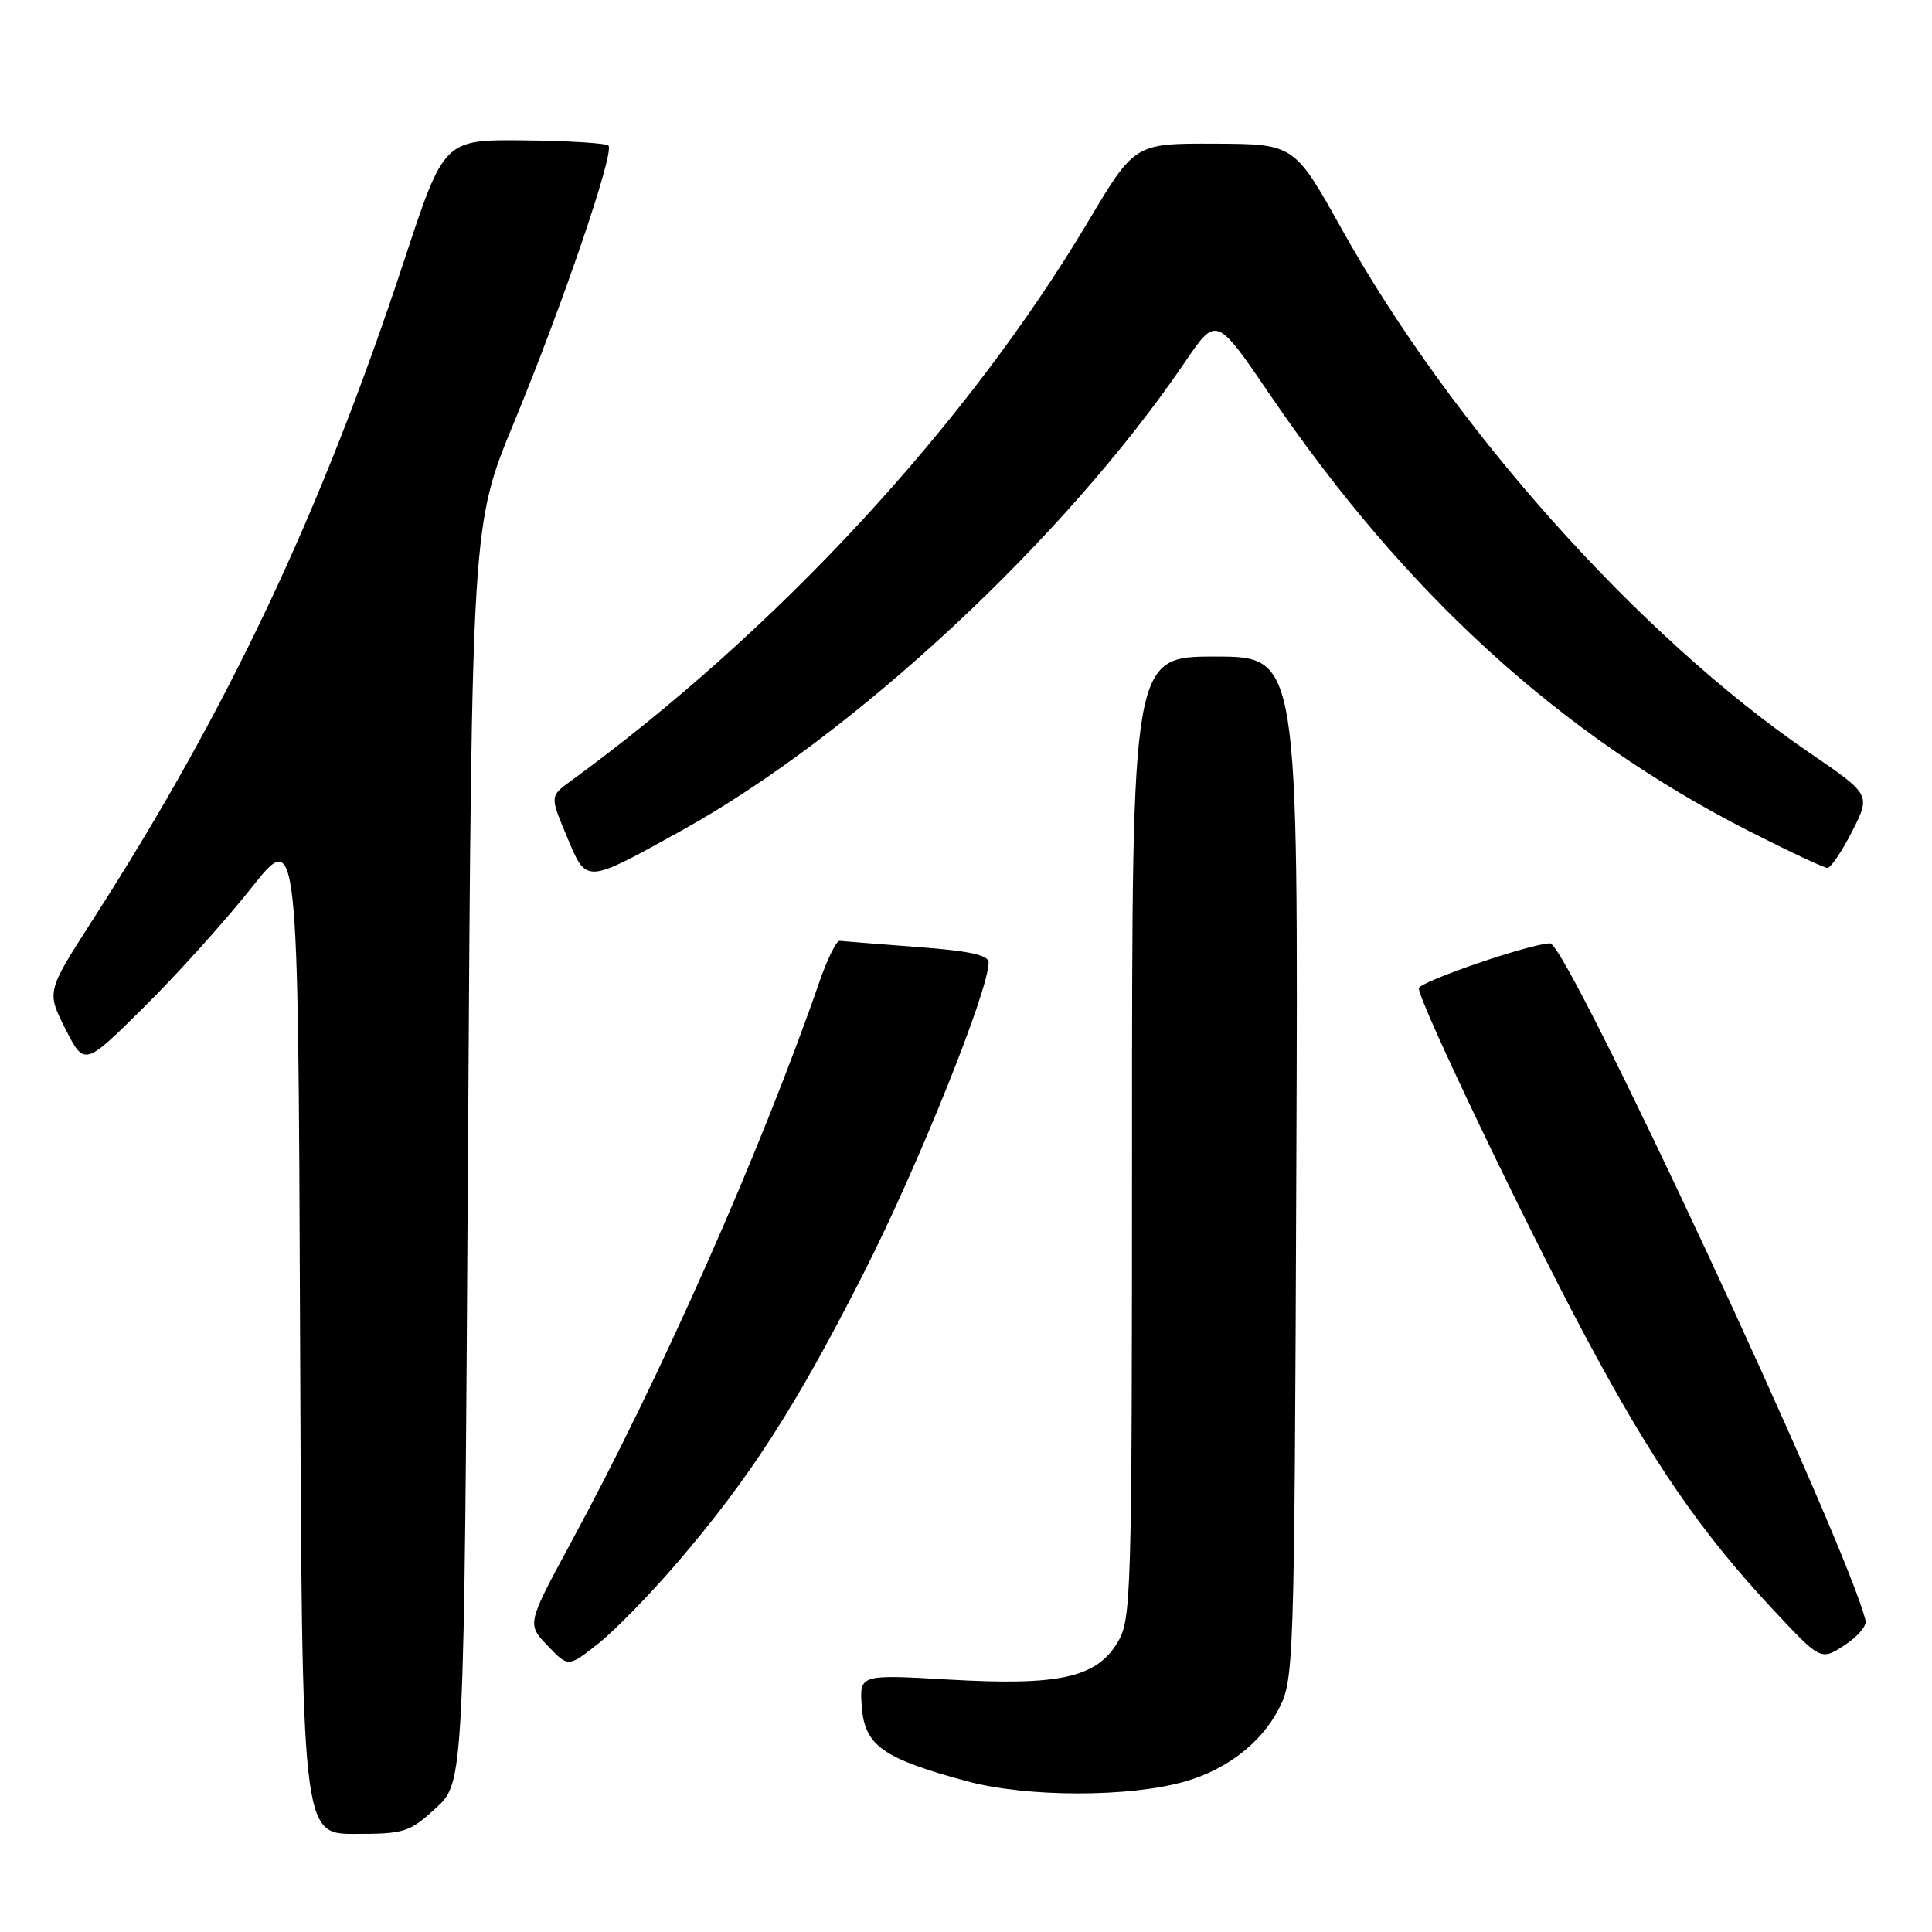 <?xml version="1.0" encoding="UTF-8" standalone="no"?>
<!DOCTYPE svg PUBLIC "-//W3C//DTD SVG 1.1//EN" "http://www.w3.org/Graphics/SVG/1.1/DTD/svg11.dtd" >
<svg xmlns="http://www.w3.org/2000/svg" xmlns:xlink="http://www.w3.org/1999/xlink" version="1.1" viewBox="0 0 256 256">
 <g >
 <path fill="currentColor"
d=" M 57.76 239.58 C 61.50 236.15 61.50 236.15 62.01 152.83 C 62.52 69.50 62.52 69.50 68.10 56.00 C 74.59 40.29 81.47 20.13 80.62 19.29 C 80.30 18.97 75.26 18.66 69.43 18.60 C 58.83 18.50 58.83 18.50 53.56 34.50 C 42.55 67.92 30.23 93.99 12.24 121.96 C 6.17 131.40 6.17 131.40 8.67 136.34 C 11.18 141.28 11.18 141.28 19.14 133.39 C 23.52 129.05 29.89 121.97 33.30 117.66 C 39.50 109.83 39.50 109.83 39.76 176.41 C 40.01 243.00 40.01 243.00 47.02 243.00 C 53.61 243.00 54.25 242.79 57.76 239.58 Z  M 157.12 236.03 C 162.59 234.44 167.09 230.95 169.41 226.50 C 171.46 222.58 171.51 221.23 171.77 154.75 C 172.04 87.00 172.04 87.00 161.02 87.00 C 150.00 87.00 150.00 87.00 150.00 150.75 C 149.99 212.20 149.92 214.62 148.04 217.70 C 145.22 222.32 140.28 223.39 125.69 222.55 C 113.88 221.87 113.88 221.87 114.19 226.14 C 114.57 231.30 116.96 233.00 128.11 236.02 C 136.05 238.17 149.75 238.18 157.12 236.03 Z  M 89.74 207.06 C 99.42 195.78 105.54 186.25 114.54 168.50 C 121.72 154.34 131.00 131.23 131.00 127.53 C 131.00 126.55 128.43 125.99 121.51 125.48 C 116.29 125.08 111.68 124.72 111.26 124.67 C 110.84 124.61 109.65 127.03 108.60 130.03 C 100.78 152.59 87.60 182.35 75.70 204.31 C 69.81 215.19 69.81 215.19 72.56 218.06 C 75.30 220.93 75.30 220.93 79.28 217.78 C 81.47 216.04 86.18 211.22 89.74 207.06 Z  M 247.20 214.75 C 244.83 204.77 207.68 125.00 205.40 125.00 C 202.88 125.00 188.00 130.10 188.00 130.96 C 188.00 132.71 202.04 162.05 210.07 177.08 C 219.00 193.79 225.34 203.01 235.03 213.38 C 241.26 220.03 241.26 220.03 244.38 218.02 C 246.10 216.91 247.37 215.44 247.20 214.75 Z  M 90.39 110.01 C 113.14 97.41 141.18 71.30 157.02 47.97 C 161.17 41.86 161.17 41.86 168.33 52.38 C 186.29 78.74 206.84 97.44 231.78 110.14 C 237.03 112.81 241.69 115.00 242.14 115.00 C 242.60 115.00 244.07 112.81 245.43 110.14 C 247.89 105.29 247.89 105.29 239.69 99.69 C 217.21 84.33 192.45 56.62 177.82 30.41 C 171.50 19.08 171.50 19.08 160.92 19.04 C 150.35 19.00 150.35 19.00 144.15 29.41 C 128.10 56.35 102.82 83.68 75.61 103.50 C 72.87 105.50 72.87 105.50 75.10 110.82 C 77.76 117.17 77.44 117.18 90.39 110.01 Z "/>
</g>
</svg>